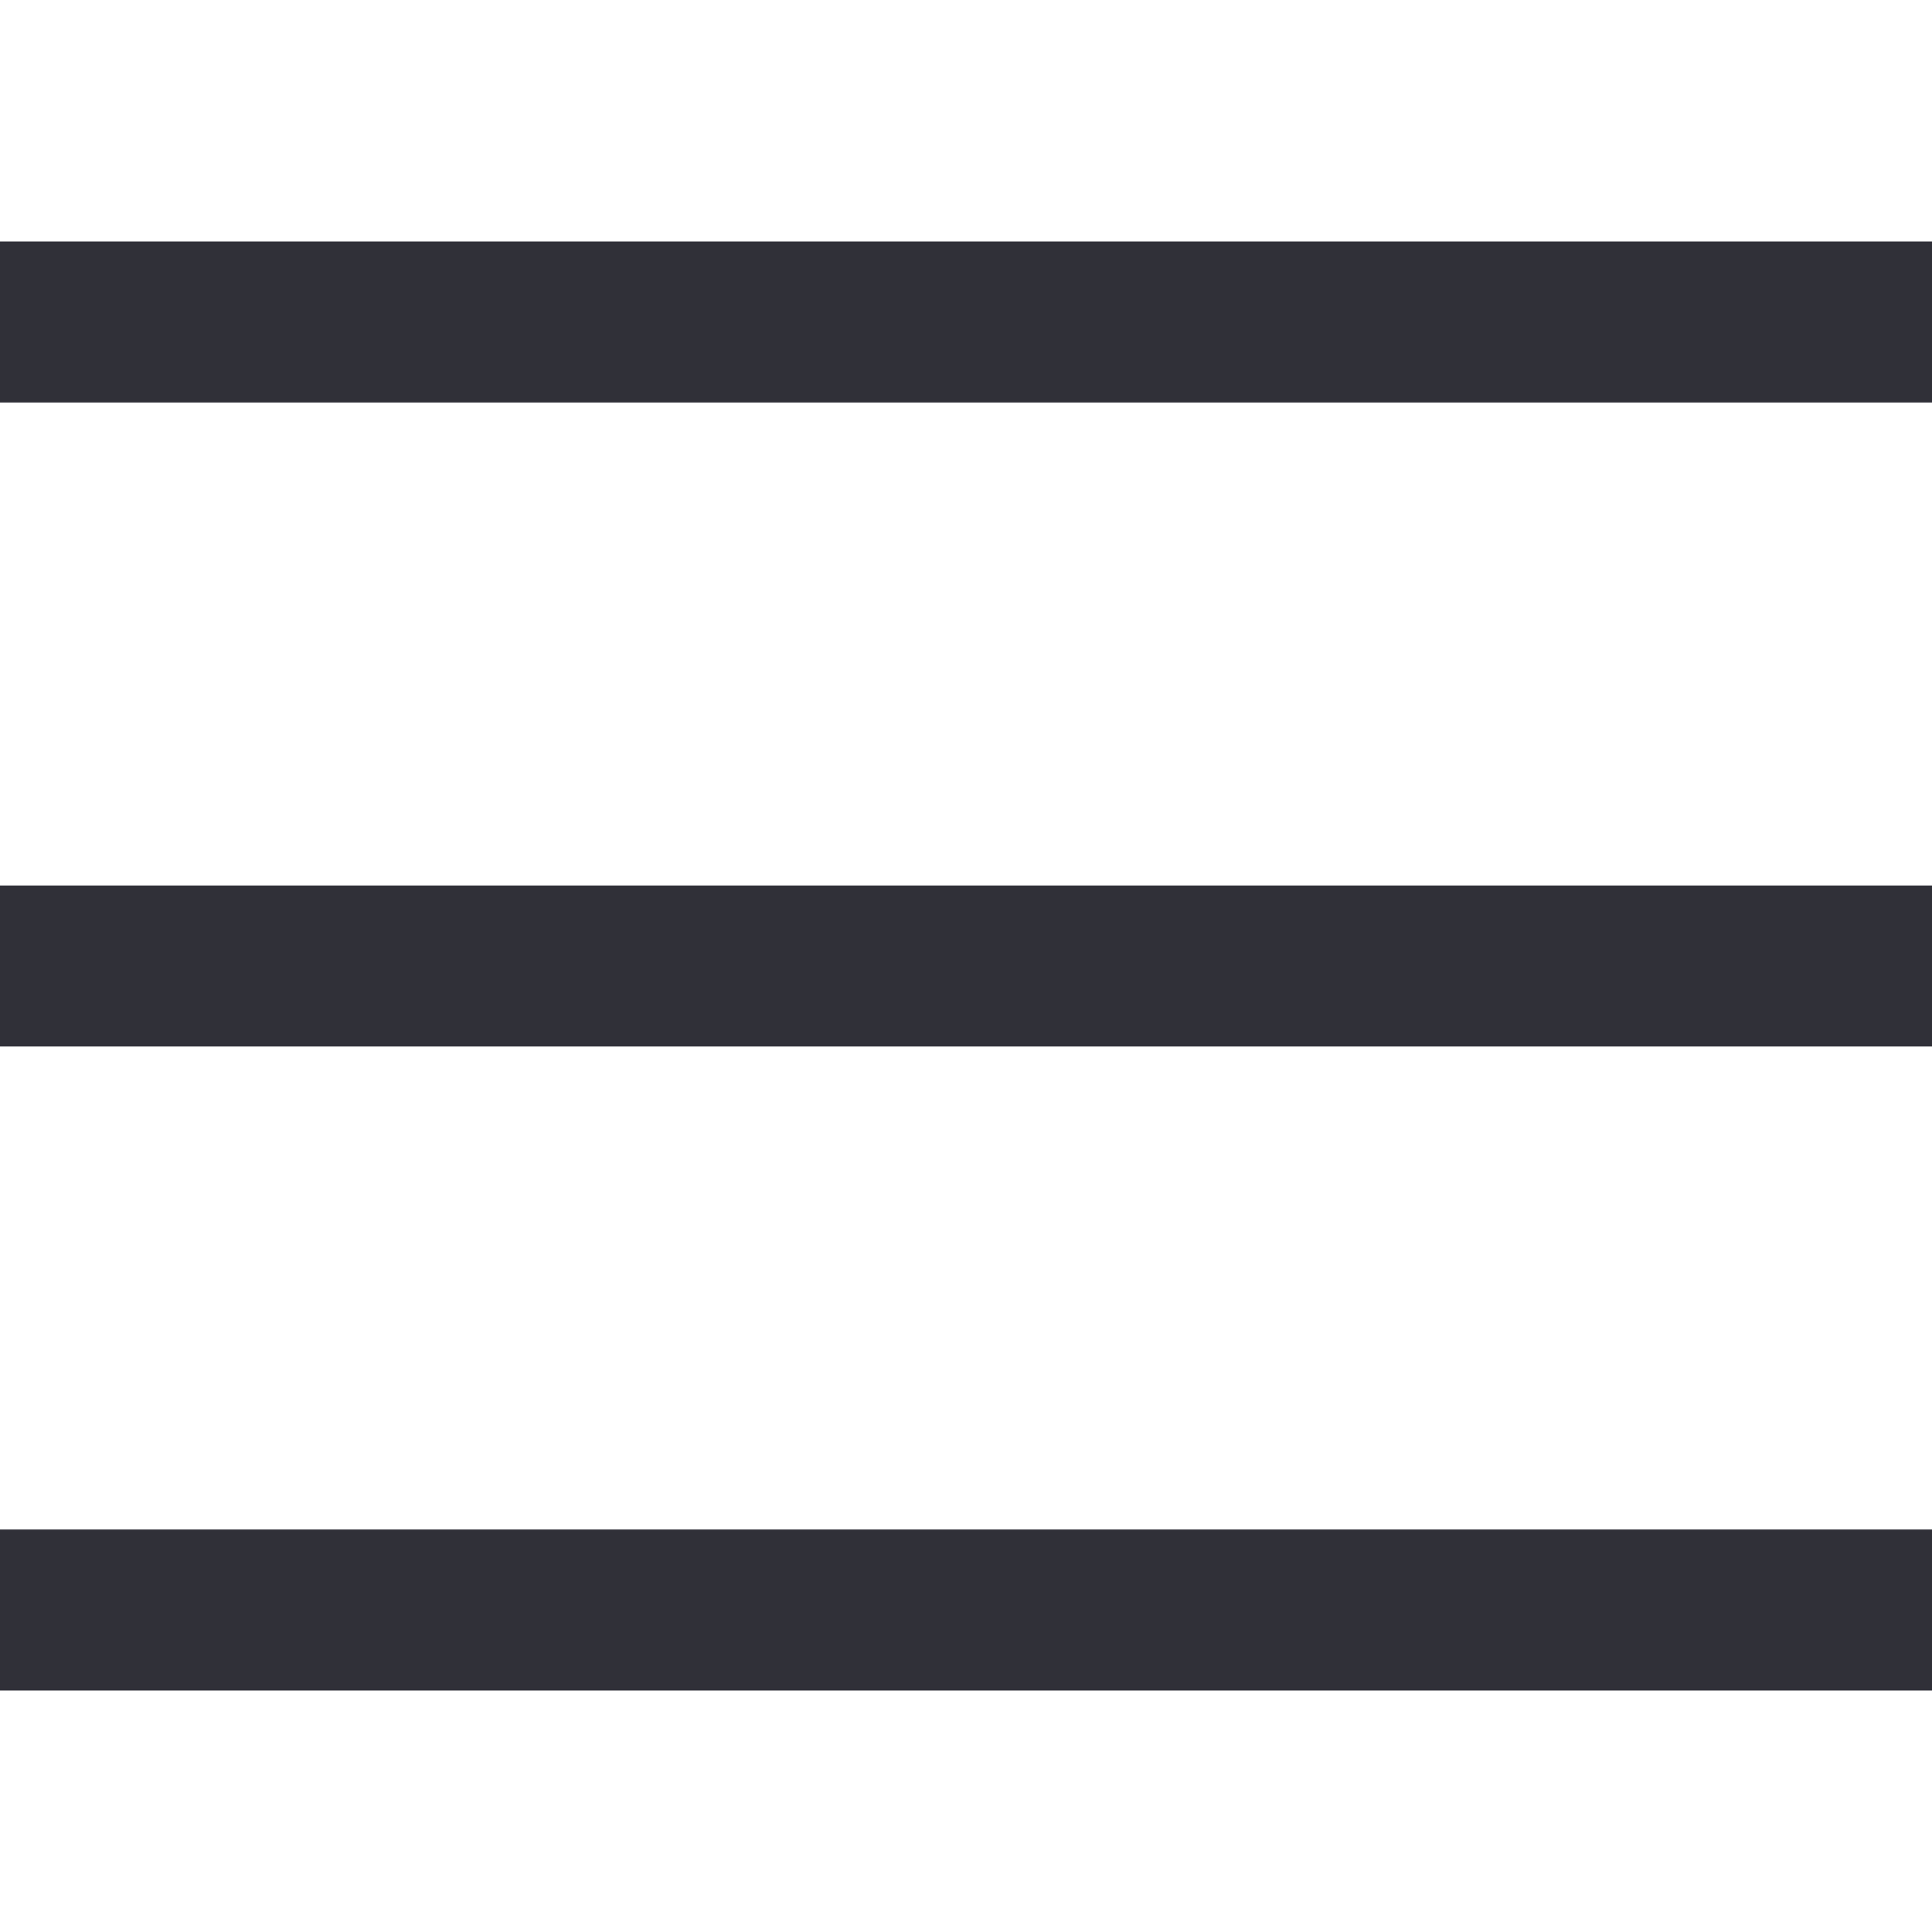 <svg xmlns="http://www.w3.org/2000/svg" width="24" height="24" viewBox="0 0 24 24">
  <g id="btn-menu-bk" transform="translate(-40 -23)">
    <rect id="사각형_6" data-name="사각형 6" width="24" height="24" transform="translate(40 23)" fill="#fff" opacity="0"/>
    <rect id="사각형_3" data-name="사각형 3" width="24" height="2" transform="translate(40 26)" fill="#303038"/>
    <rect id="사각형_4" data-name="사각형 4" width="24" height="2" transform="translate(40 34)" fill="#303038"/>
    <rect id="사각형_5" data-name="사각형 5" width="24" height="2" transform="translate(40 42)" fill="#303038"/>
  </g>
</svg>
